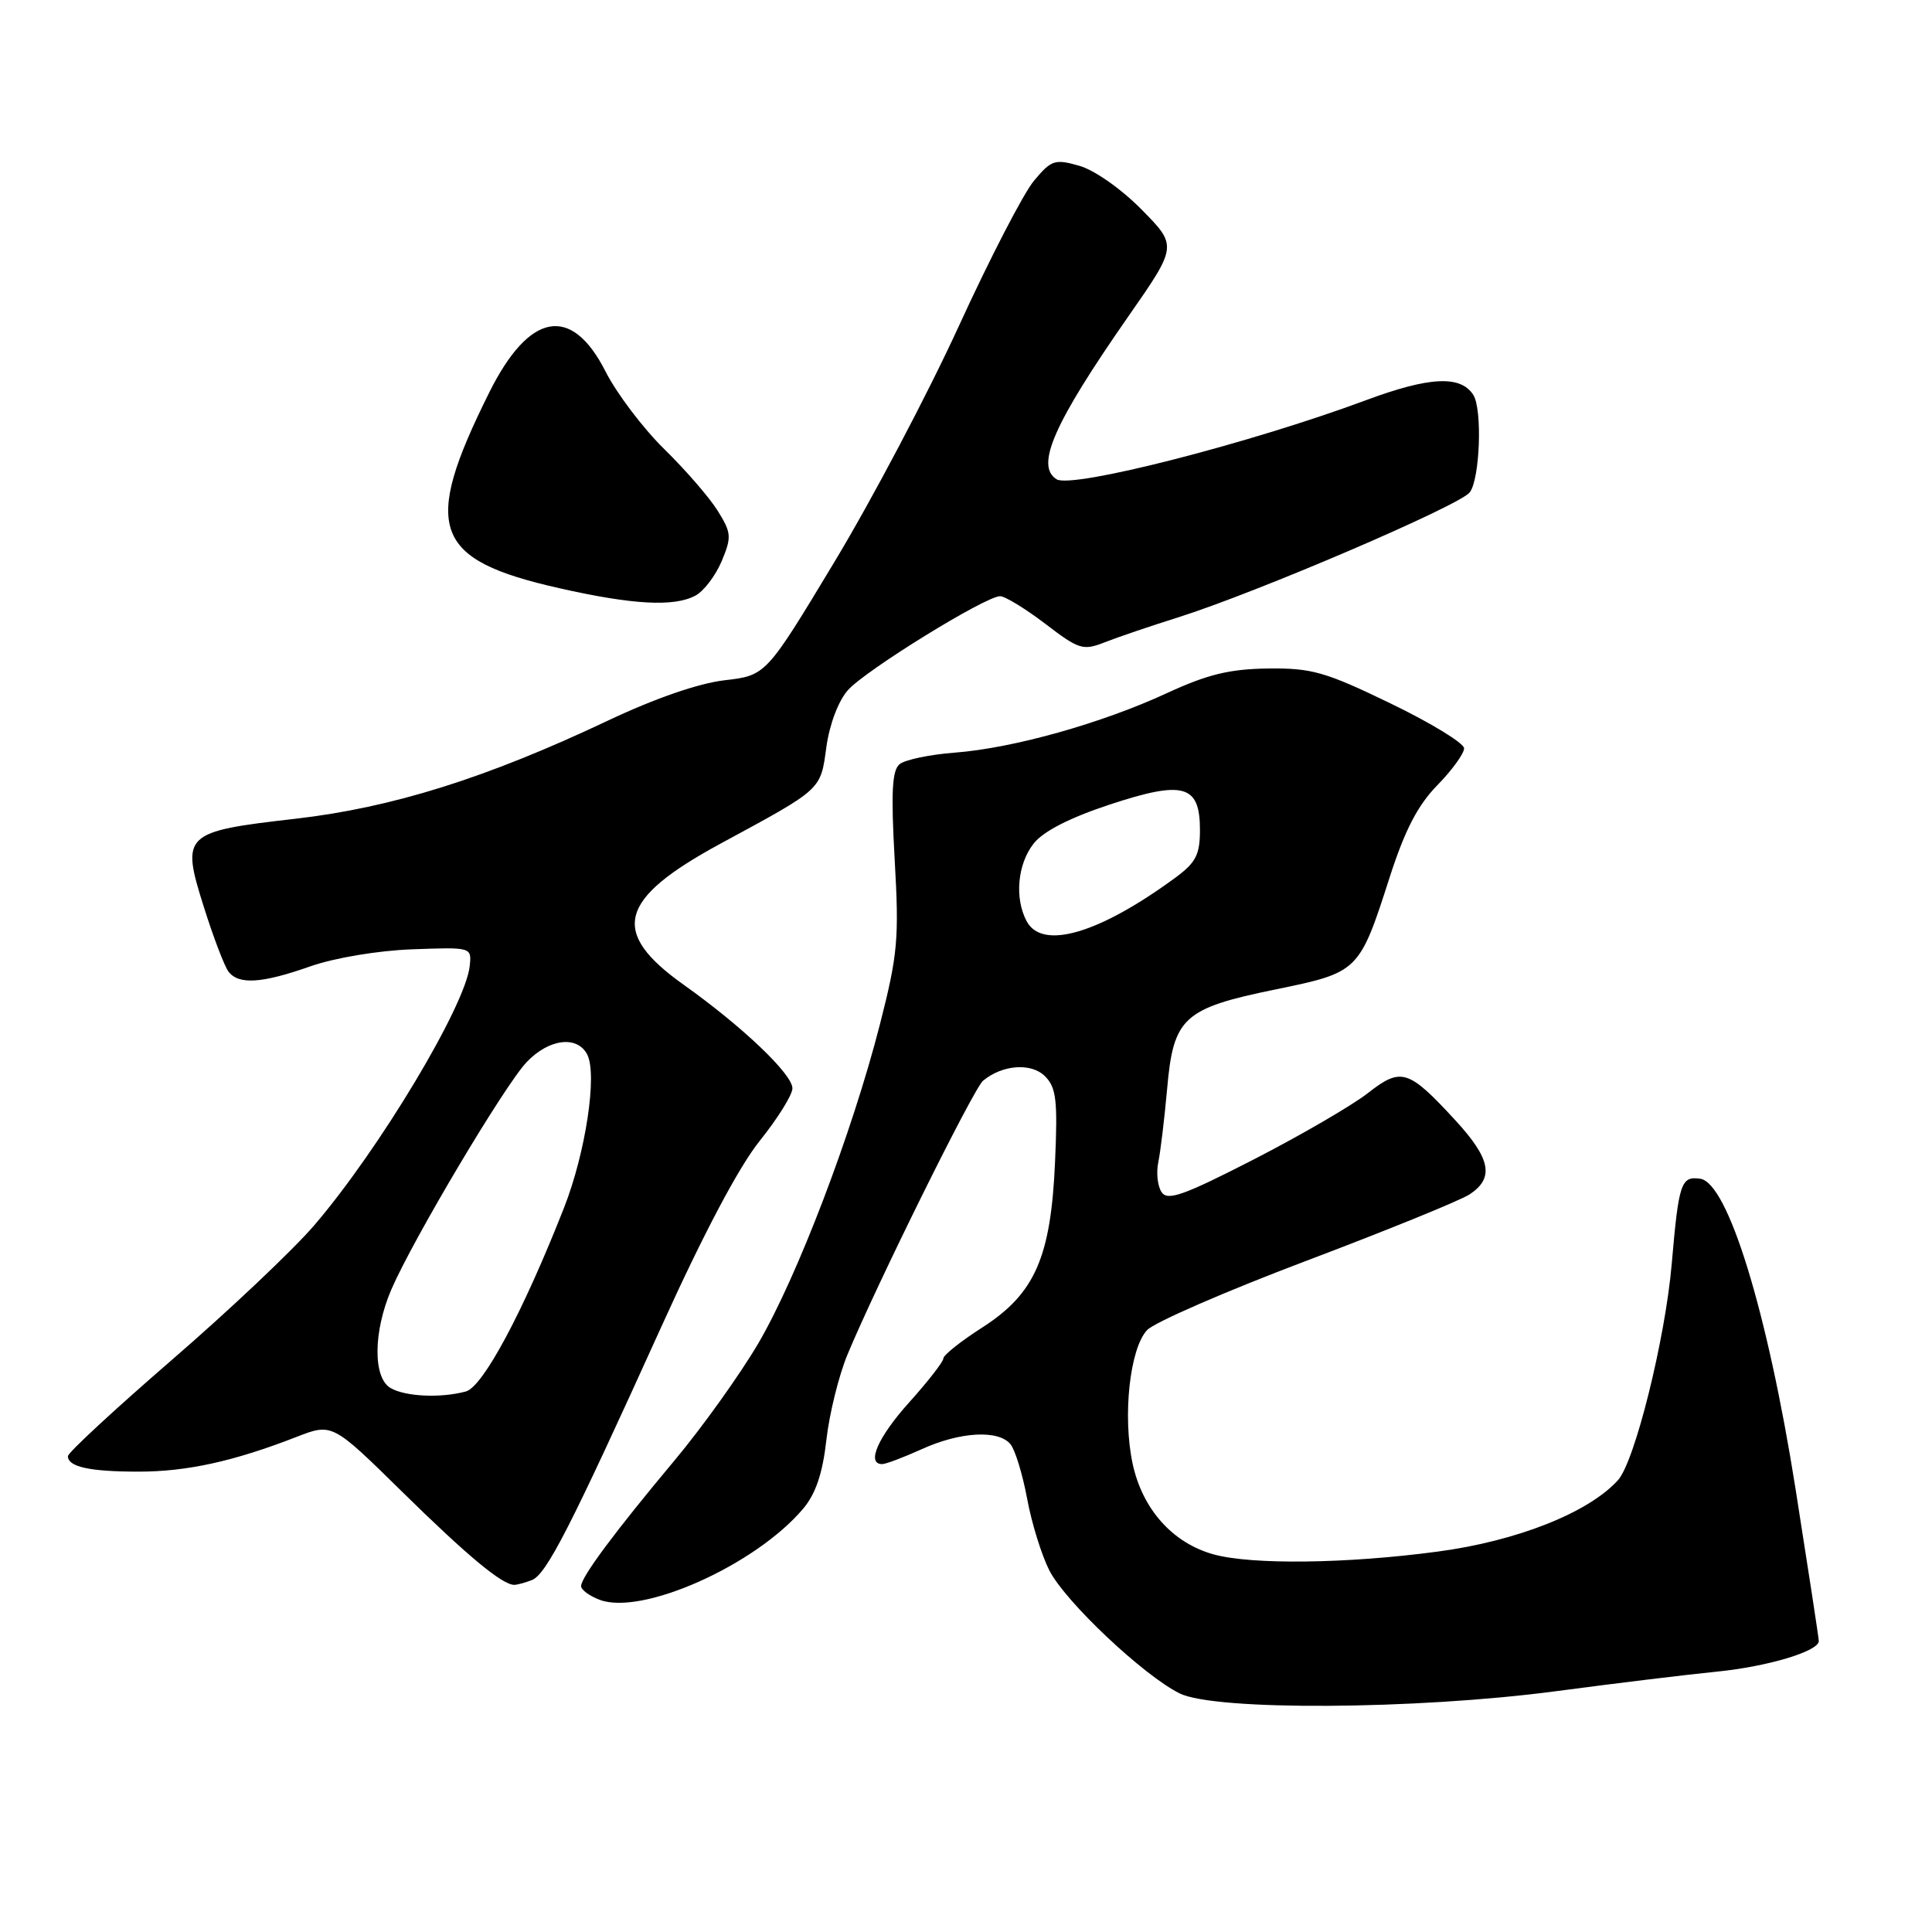 <?xml version="1.0" encoding="UTF-8" standalone="no"?>
<!DOCTYPE svg PUBLIC "-//W3C//DTD SVG 1.1//EN" "http://www.w3.org/Graphics/SVG/1.1/DTD/svg11.dtd" >
<svg xmlns="http://www.w3.org/2000/svg" xmlns:xlink="http://www.w3.org/1999/xlink" version="1.1" viewBox="0 0 256 256">
 <g >
 <path fill="currentColor"
d=" M 206.12 224.10 C 214.03 223.05 223.65 221.88 227.50 221.50 C 234.27 220.82 241.00 218.80 241.00 217.44 C 241.00 217.08 239.61 208.01 237.92 197.29 C 234.20 173.77 228.95 156.71 225.29 156.19 C 222.74 155.82 222.44 156.73 221.51 167.50 C 220.65 177.44 216.62 193.66 214.39 196.13 C 210.50 200.43 201.03 204.19 190.53 205.59 C 178.46 207.21 165.85 207.36 160.79 205.96 C 155.37 204.45 151.37 199.97 150.08 193.95 C 148.73 187.66 149.70 178.70 151.99 176.25 C 152.93 175.23 162.42 171.10 173.08 167.07 C 183.74 163.04 193.48 159.08 194.73 158.26 C 198.03 156.09 197.54 153.54 192.81 148.41 C 186.61 141.68 185.66 141.39 181.24 144.85 C 179.18 146.46 172.41 150.40 166.19 153.60 C 156.79 158.42 154.71 159.16 153.91 157.96 C 153.38 157.15 153.19 155.38 153.48 154.00 C 153.77 152.62 154.29 148.26 154.65 144.29 C 155.48 134.81 156.79 133.61 169.04 131.10 C 180.04 128.84 180.11 128.77 184.14 116.24 C 186.14 110.02 187.85 106.71 190.44 104.06 C 192.40 102.06 194.00 99.85 194.00 99.16 C 194.00 98.48 189.62 95.80 184.26 93.21 C 175.58 89.01 173.80 88.51 168.01 88.58 C 162.92 88.65 160.00 89.36 154.65 91.83 C 146.00 95.84 134.24 99.14 126.50 99.73 C 123.20 99.98 119.91 100.67 119.20 101.26 C 118.20 102.08 118.05 104.98 118.55 113.91 C 119.15 124.41 118.96 126.47 116.59 135.75 C 112.90 150.16 105.65 169.16 100.48 178.00 C 98.06 182.12 93.07 189.10 89.39 193.50 C 81.42 203.03 77.00 208.98 77.00 210.17 C 77.00 210.66 78.10 211.47 79.45 211.98 C 85.07 214.12 100.15 207.36 106.43 199.90 C 108.09 197.93 109.00 195.23 109.50 190.80 C 109.89 187.33 111.15 182.25 112.29 179.50 C 116.17 170.17 129.01 144.24 130.26 143.20 C 132.83 141.07 136.65 140.79 138.47 142.61 C 139.96 144.10 140.16 145.79 139.80 153.93 C 139.25 166.61 137.14 171.42 130.14 175.91 C 127.31 177.72 125.00 179.56 125.00 180.00 C 125.00 180.43 122.97 183.04 120.50 185.79 C 116.33 190.42 114.76 194.00 116.89 194.00 C 117.38 194.00 119.74 193.11 122.14 192.02 C 127.23 189.71 132.28 189.43 133.89 191.36 C 134.51 192.11 135.50 195.36 136.10 198.58 C 136.69 201.80 138.02 206.08 139.05 208.10 C 141.17 212.25 151.54 222.03 156.32 224.39 C 161.02 226.70 187.58 226.55 206.12 224.10 Z  M 70.47 209.37 C 72.39 208.64 75.58 202.40 87.54 176.00 C 93.22 163.45 97.91 154.59 100.69 151.14 C 103.06 148.18 105.00 145.07 105.00 144.21 C 105.00 142.33 98.37 136.02 90.61 130.50 C 80.76 123.50 81.90 119.14 95.50 111.77 C 109.02 104.45 108.71 104.73 109.50 98.98 C 109.91 95.99 111.09 92.87 112.35 91.45 C 114.69 88.81 130.58 79.00 132.52 79.00 C 133.17 79.00 135.87 80.65 138.51 82.66 C 142.98 86.08 143.51 86.24 146.40 85.10 C 148.11 84.43 152.43 82.96 156.00 81.84 C 166.38 78.58 193.38 67.01 194.75 65.24 C 196.10 63.49 196.44 54.24 195.22 52.33 C 193.55 49.70 189.40 49.90 180.97 53.04 C 165.57 58.76 142.06 64.77 140.01 63.51 C 137.16 61.74 139.61 56.15 149.43 42.04 C 156.02 32.59 156.02 32.59 151.28 27.78 C 148.61 25.06 145.01 22.53 143.02 21.97 C 139.77 21.04 139.31 21.19 137.00 23.96 C 135.62 25.61 131.14 34.28 127.04 43.23 C 122.94 52.18 115.52 66.25 110.54 74.50 C 101.50 89.50 101.50 89.50 96.00 90.14 C 92.56 90.54 86.75 92.55 80.50 95.51 C 64.45 103.10 51.96 107.02 39.14 108.49 C 24.29 110.19 23.96 110.51 27.01 120.18 C 28.28 124.21 29.75 128.06 30.28 128.75 C 31.64 130.51 34.69 130.31 41.14 128.04 C 44.34 126.92 50.06 125.96 54.60 125.79 C 62.50 125.50 62.50 125.50 62.24 128.00 C 61.70 133.23 50.26 152.31 41.62 162.38 C 38.85 165.61 30.38 173.62 22.79 180.18 C 15.21 186.74 9.00 192.48 9.00 192.95 C 9.00 194.37 11.89 195.00 18.36 195.00 C 24.75 195.00 30.97 193.64 39.26 190.41 C 44.02 188.56 44.02 188.56 53.26 197.64 C 61.97 206.20 66.55 210.00 68.14 210.00 C 68.52 210.00 69.57 209.72 70.47 209.37 Z  M 92.15 78.92 C 93.26 78.33 94.82 76.27 95.63 74.35 C 96.96 71.15 96.92 70.61 95.10 67.68 C 94.01 65.93 90.82 62.25 88.01 59.50 C 85.21 56.75 81.70 52.12 80.23 49.21 C 75.71 40.32 70.12 41.35 64.80 52.06 C 55.86 70.03 57.35 74.16 74.11 77.94 C 83.86 80.14 89.32 80.44 92.15 78.92 Z  M 136.04 122.07 C 134.41 119.03 134.82 114.50 136.96 111.78 C 138.23 110.16 141.72 108.37 146.98 106.63 C 156.84 103.37 159.00 103.97 159.00 109.98 C 159.00 113.24 158.46 114.30 155.75 116.29 C 145.62 123.73 138.10 125.93 136.04 122.07 Z  M 51.75 183.92 C 49.40 182.55 49.45 176.43 51.87 170.83 C 54.74 164.20 66.85 143.84 69.77 140.75 C 72.73 137.63 76.50 137.16 77.82 139.75 C 79.16 142.41 77.60 152.73 74.75 160.00 C 69.33 173.80 64.00 183.77 61.72 184.38 C 58.37 185.28 53.71 185.06 51.75 183.92 Z "/>
</g>
</svg>